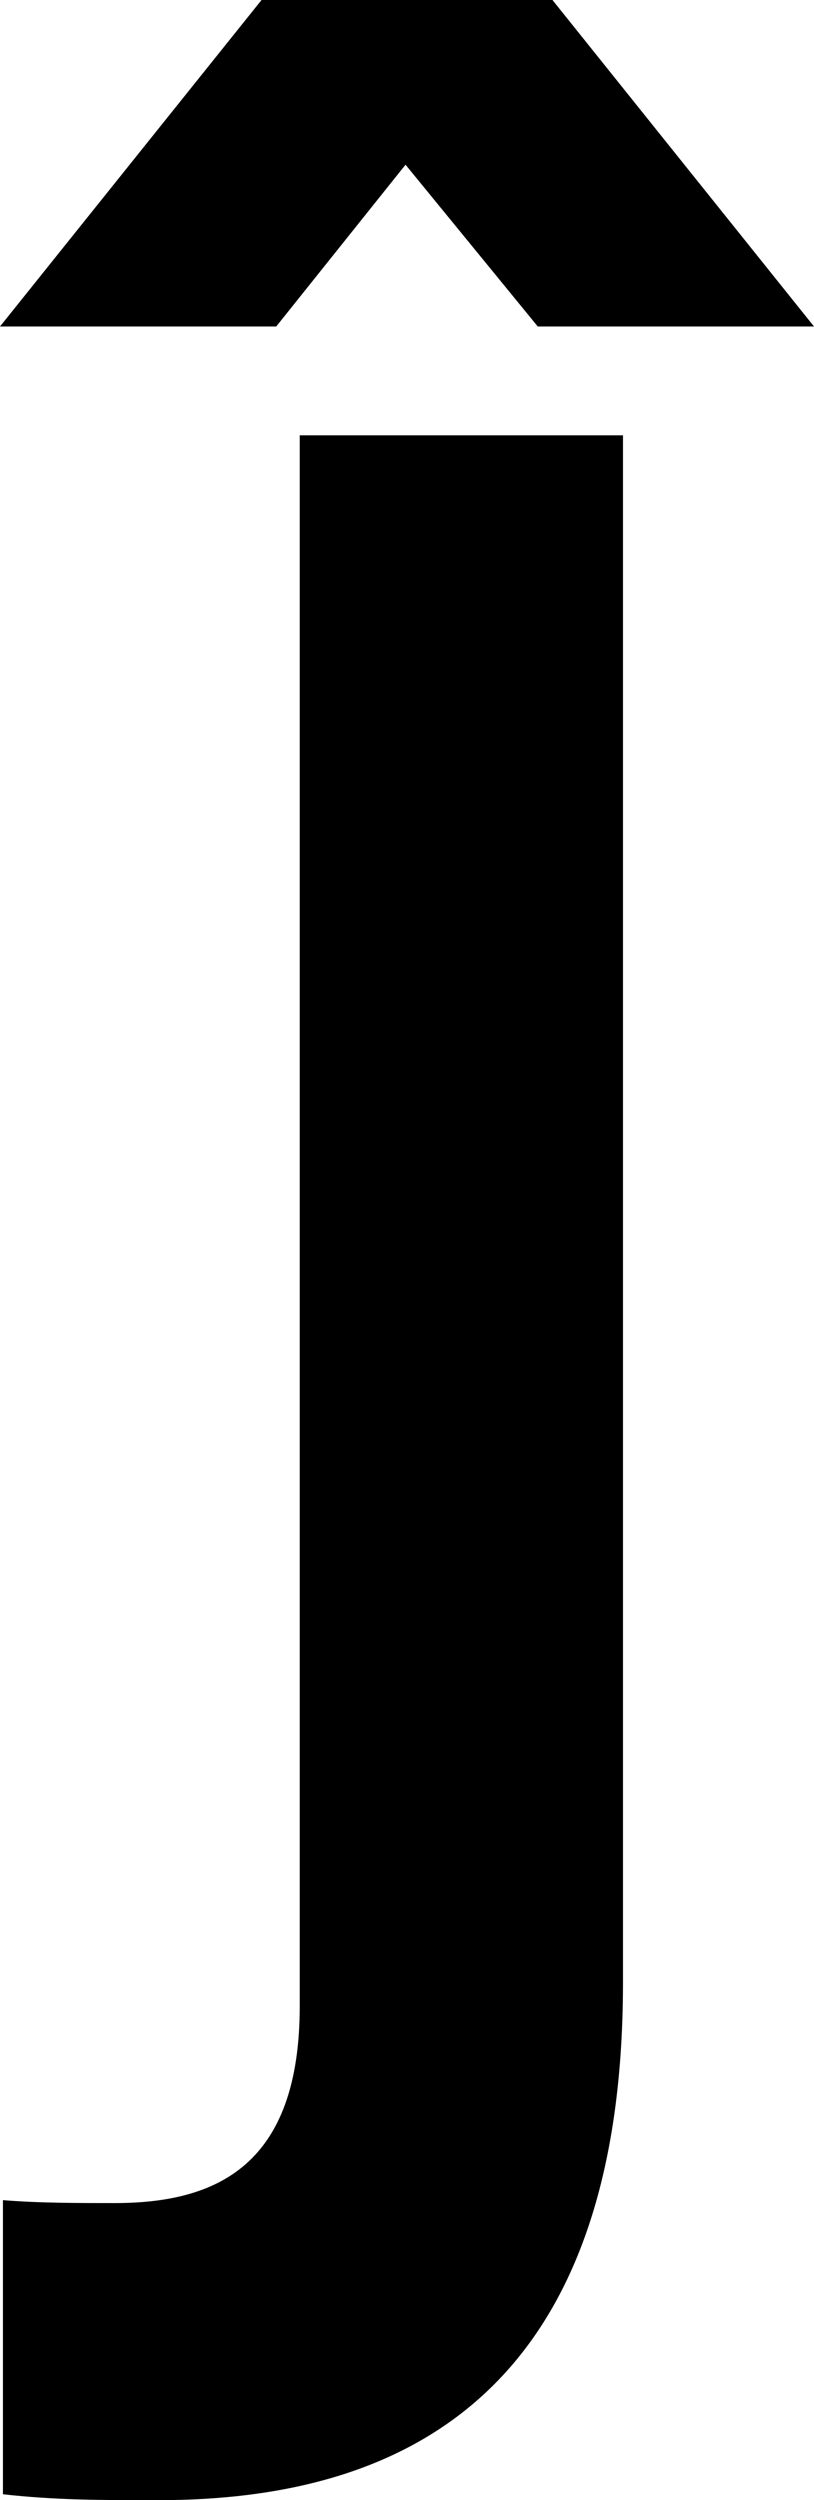 <svg width="8.31" height="25.5" viewBox="0.27 -50.94 8.31 25.5" xmlns="http://www.w3.org/2000/svg"><path d="M0.3 -25.5C0.84 -25.44 1.29 -25.44 1.89 -25.44C4.38 -25.44 6.63 -26.52 6.63 -30.72L6.63 -46.5L3.33 -46.5L3.33 -30.48C3.33 -28.86 2.49 -28.47 1.44 -28.47C1.08 -28.47 0.66 -28.47 0.3 -28.5ZM3.09 -47.61L4.41 -49.26L5.76 -47.61L8.58 -47.61L5.91 -50.94L2.94 -50.94L0.27 -47.61ZM3.09 -47.61"></path></svg>